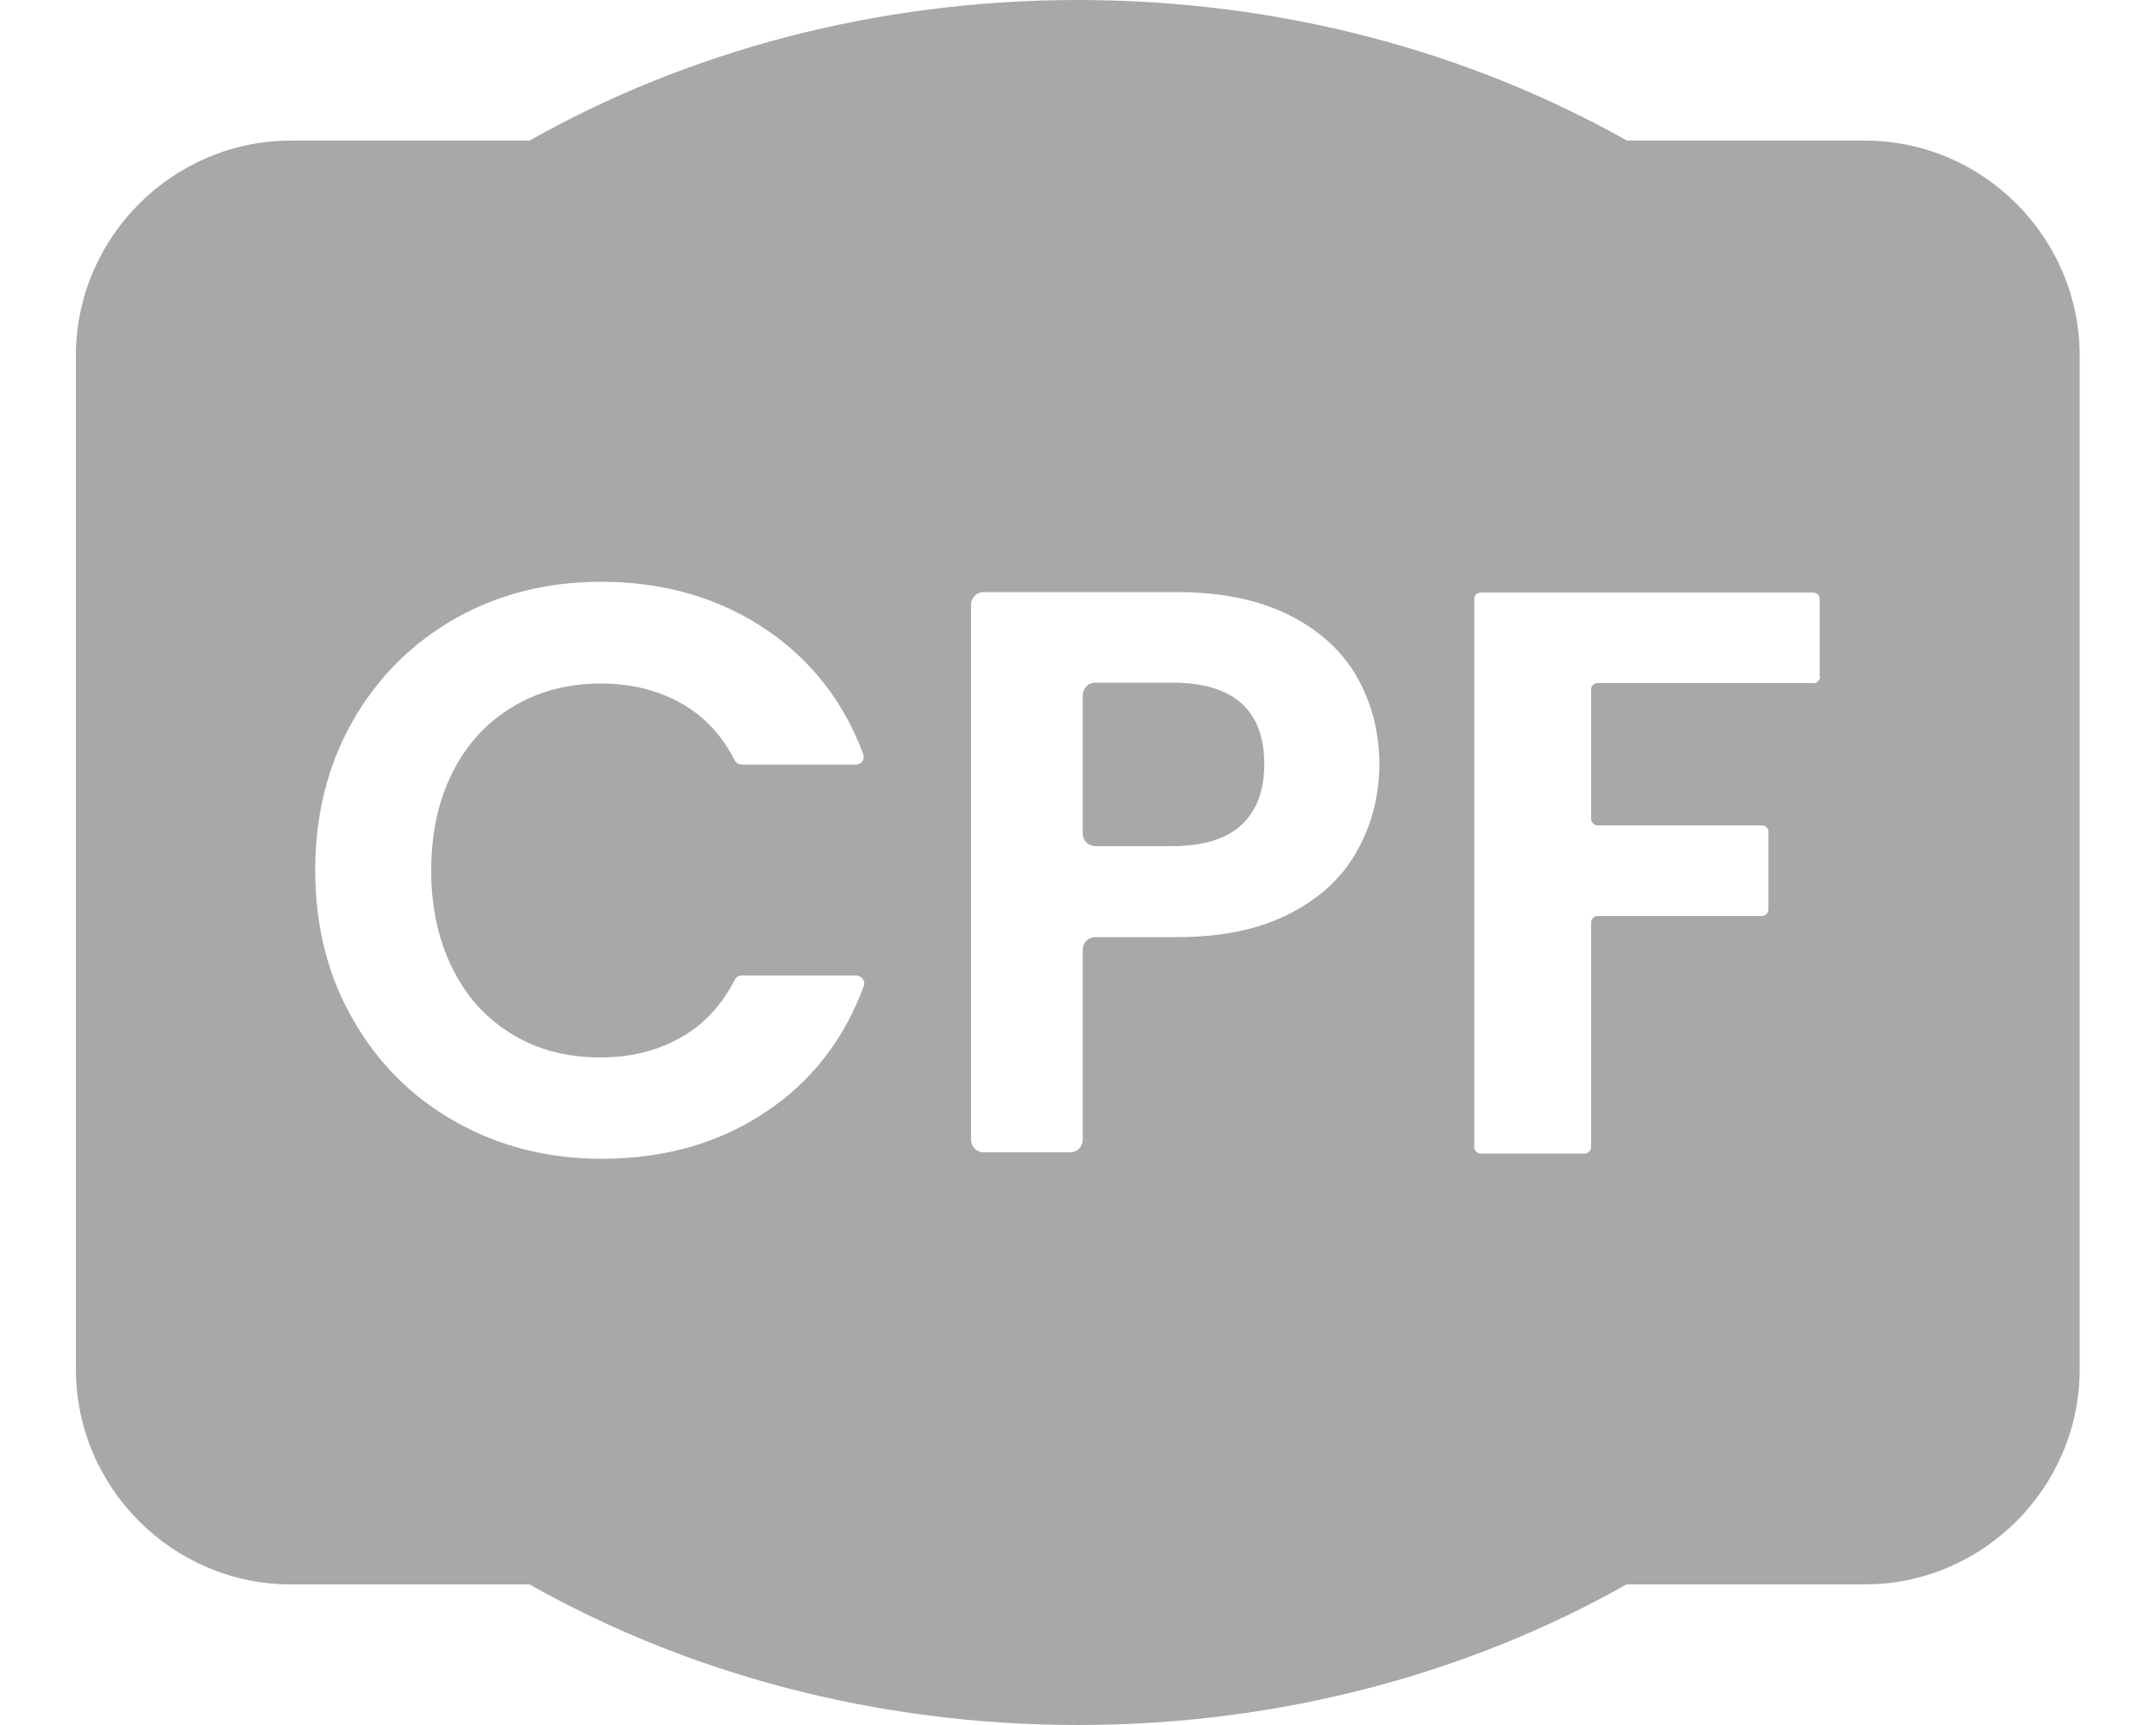 <?xml version="1.0" encoding="utf-8"?>
<!-- Generator: Adobe Illustrator 24.0.1, SVG Export Plug-In . SVG Version: 6.00 Build 0)  -->
<svg version="1.1" xmlns="http://www.w3.org/2000/svg" xmlns:xlink="http://www.w3.org/1999/xlink" x="0px" y="0px"
	 viewBox="0 0 500 400" style="enable-background:new 0 0 500 400;" xml:space="preserve">
<style type="text/css">
	.st0{display:none;}
	.st1{display:inline;}
	.st2{display:inline;fill:none;}
	.st3{opacity:0.34;}
</style>
<g id="Camada_1" class="st0">
	<path class="st1" d="M246.9,197.5h6.2c0.4,0,0.7,0.2,1,0.4c0.3,0.3,0.4,0.6,0.4,1v1.3c0,0.4-0.2,0.7-0.4,1c-0.3,0.3-0.6,0.4-1,0.4
		h-6.2c-0.4,0-0.7-0.2-1-0.4c-0.3-0.3-0.4-0.6-0.4-1v-1.3c0-0.4,0.2-0.7,0.4-1C246.2,197.6,246.5,197.5,246.9,197.5z M253.1,198
		h-6.2c-0.2,0-0.5,0.1-0.6,0.3s-0.3,0.4-0.3,0.6v1.3c0,0.2,0.1,0.5,0.3,0.6c0.2,0.2,0.4,0.3,0.6,0.3h6.2c0.2,0,0.5-0.1,0.6-0.3
		c0.2-0.2,0.3-0.4,0.3-0.6v-1.3c0-0.2-0.1-0.5-0.3-0.6S253.3,198,253.1,198z"/>
	<rect x="245.8" y="194.8" class="st2" width="8.3" height="8.3"/>
	<g id="Camada_2" class="st1">
	</g>
	<g id="Camada_3" class="st1">
	</g>
	<g id="Camada_4" class="st1">
	</g>
</g>
<g id="Camada_5">
	<path class="st3" d="M271.9,158.3h-17.9c-1.6,0-2.9,1.3-2.9,2.9v32.1c0,1.6,1.3,2.9,2.9,2.9h17.9c7.2,0,12.6-1.7,16.1-5
		c3.5-3.3,5.2-8,5.2-14C293.2,164.7,286.1,158.3,271.9,158.3z M271.9,158.3h-17.9c-1.6,0-2.9,1.3-2.9,2.9v32.1
		c0,1.6,1.3,2.9,2.9,2.9h17.9c7.2,0,12.6-1.7,16.1-5c3.5-3.3,5.2-8,5.2-14C293.2,164.7,286.1,158.3,271.9,158.3z M432.5,32.6H67.5
		c-27.4,0-49.9,22.4-49.9,49.9v235c0,27.4,22.4,49.9,49.9,49.9h364.9c27.4,0,49.9-22.4,49.9-49.9v-235
		C482.3,55.1,459.9,32.6,432.5,32.6z M200.3,228.7c-4.5,12.2-11.9,21.8-22.2,28.8c-11,7.5-23.8,11.2-38.6,11.2
		c-12.5,0-23.8-2.9-33.9-8.6c-10.1-5.7-18-13.6-23.8-23.8c-5.8-10.1-8.7-21.6-8.7-34.5s2.9-24.4,8.7-34.6
		c5.8-10.2,13.8-18.1,23.8-23.8c10.1-5.7,21.4-8.5,33.9-8.5c14.6,0,27.5,3.8,38.5,11.3c10.3,7.1,17.7,16.6,22.2,28.7
		c0.4,1.2-0.4,2.4-1.7,2.4H172c-0.7,0-1.3-0.4-1.6-1c-3-5.8-7-10.1-12.2-13.1c-5.4-3.1-11.7-4.7-18.9-4.7c-7.6,0-14.4,1.8-20.4,5.4
		c-6,3.6-10.6,8.6-13.9,15.1c-3.3,6.5-5,14.1-5,22.9c0,8.6,1.7,16.2,5,22.8c3.3,6.6,7.9,11.6,13.9,15.2c5.9,3.6,12.7,5.3,20.4,5.3
		c7.1,0,13.4-1.6,18.9-4.8c5.2-3,9.2-7.4,12.2-13.2c0.3-0.6,0.9-1,1.6-1h26.6C199.9,226.3,200.8,227.6,200.3,228.7z M314.9,197
		c-3.3,6.1-8.4,11-15.5,14.7c-7,3.7-15.8,5.6-26.5,5.6h-18.9c-1.6,0-2.9,1.3-2.9,2.9v44.1c0,1.6-1.3,2.9-2.9,2.9h-20.1
		c-1.6,0-2.9-1.3-2.9-2.9V140.2c0-1.6,1.3-2.9,2.9-2.9h44.9c10,0,18.6,1.7,25.7,5.2c7.1,3.5,12.4,8.3,15.9,14.3
		c3.5,6.1,5.3,13,5.3,20.7C319.8,184.4,318.2,191,314.9,197z M422.1,156.9c0,0.8-0.7,1.5-1.5,1.5h-50.1c-0.8,0-1.5,0.6-1.5,1.4v30.1
		c0,0.8,0.7,1.5,1.5,1.5h38.1c0.8,0,1.5,0.6,1.5,1.4v18.1c0,0.8-0.7,1.5-1.5,1.5h-38.1c-0.8,0-1.5,0.7-1.5,1.5v52.1
		c0,0.8-0.7,1.5-1.5,1.5h-24.1c-0.8,0-1.5-0.7-1.5-1.5V138.8c0-0.8,0.7-1.4,1.5-1.4h77.1c0.8,0,1.5,0.6,1.5,1.4V156.9z M271.9,158.3
		h-17.9c-1.6,0-2.9,1.3-2.9,2.9v32.1c0,1.6,1.3,2.9,2.9,2.9h17.9c7.2,0,12.6-1.7,16.1-5c3.5-3.3,5.2-8,5.2-14
		C293.2,164.7,286.1,158.3,271.9,158.3z"/>
	<path class="st3" d="M377.3,32.6H122.8C159.3,12,203,0,250,0S340.7,12,377.3,32.6z"/>
	<path class="st3" d="M377.2,367.4C340.7,388,297,400,250,400s-90.7-12-127.2-32.6H377.2z"/>
</g>
<g id="Camada_6" class="st0">
</g>
</svg>
